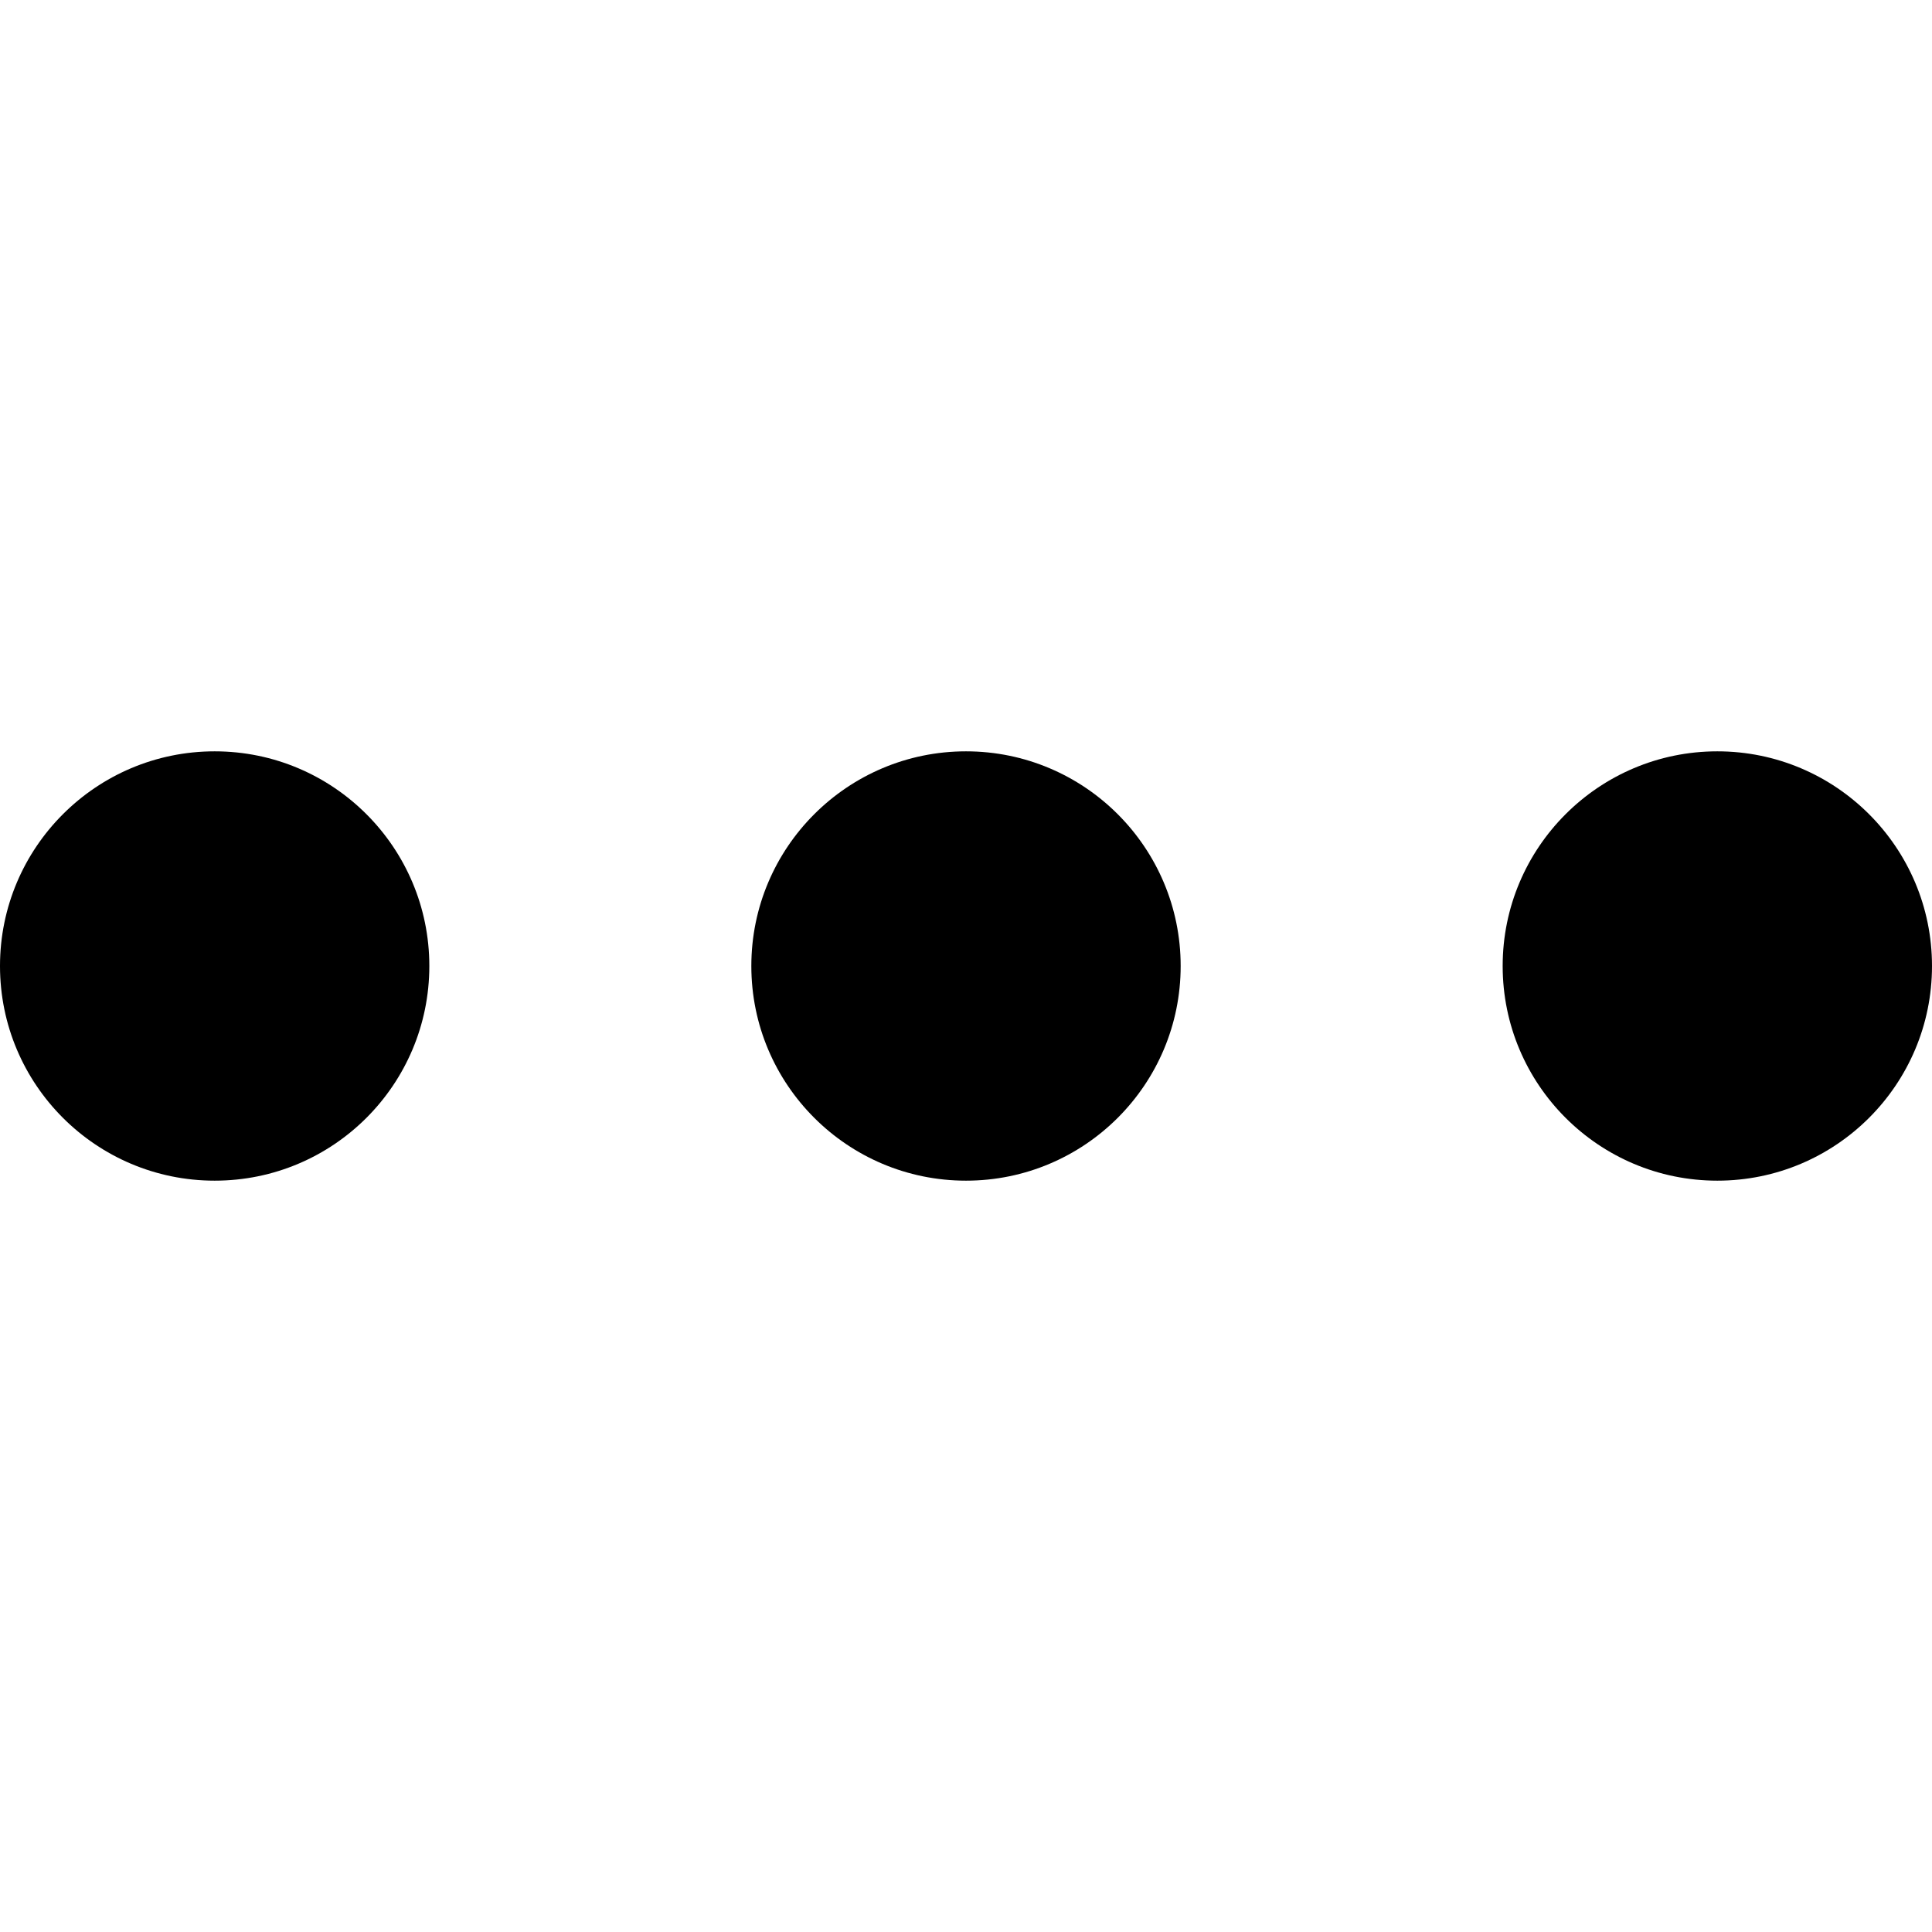 <svg xmlns="http://www.w3.org/2000/svg" viewBox="0 0 18 18">
  <path d="M2 7c-1.104 0-2 .896-2 2 0 1.105.896 2 2 2 1.105 0 2-.895 2-2 0-1.104-.895-2-2-2zm7 0c-1.104 0-2 .896-2 2 0 1.105.896 2 2 2s2-.895 2-2c0-1.104-.896-2-2-2zm7 0c-1.104 0-2 .896-2 2 0 1.105.896 2 2 2s2-.895 2-2c0-1.104-.896-2-2-2z"></path>
</svg>
